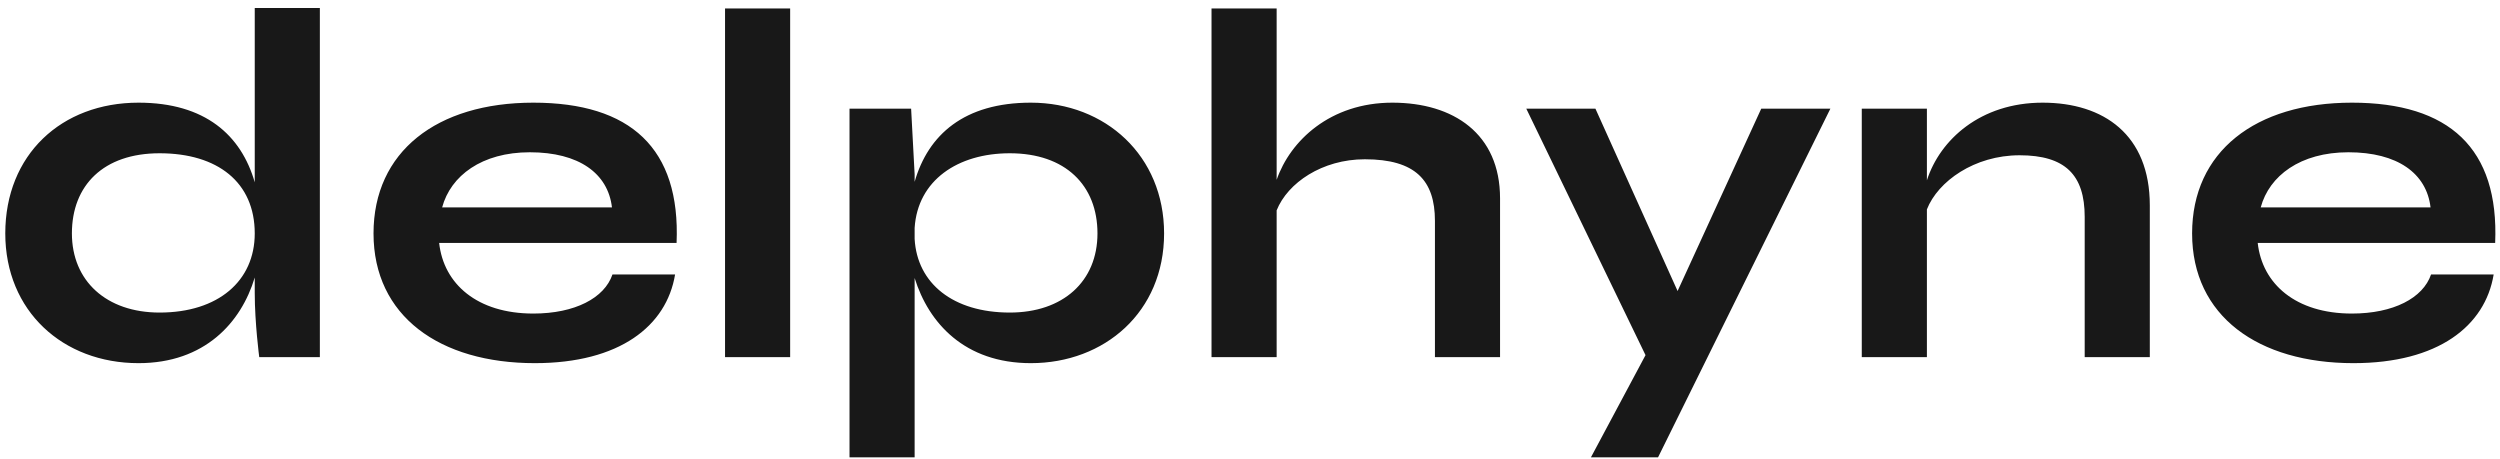 <svg width="196" height="36" viewBox="0 0 196 36" fill="none" xmlns="http://www.w3.org/2000/svg">
<path d="M19.972 0.627V14.294C18.911 10.602 16.084 8.049 10.86 8.049C4.812 8.049 0.414 12.134 0.414 18.3C0.414 24.387 4.93 28.471 10.86 28.471C16.044 28.471 18.911 25.29 19.972 21.756V22.973C19.972 25.329 20.325 28 20.325 28H25.077V0.627H19.972ZM12.51 24.505C8.347 24.505 5.637 22.03 5.637 18.3C5.637 14.53 8.111 12.016 12.51 12.016C17.066 12.016 19.972 14.294 19.972 18.3C19.972 22.03 17.105 24.505 12.51 24.505ZM48.017 21.52C47.389 23.366 45.072 24.583 41.812 24.583C37.413 24.583 34.782 22.266 34.429 19.046H53.044C53.358 11.623 49.431 8.049 41.812 8.049C34.232 8.049 29.284 11.898 29.284 18.3C29.284 24.78 34.468 28.471 41.93 28.471C48.567 28.471 52.258 25.565 52.926 21.52H48.017ZM41.537 11.938C45.386 11.938 47.663 13.587 47.978 16.258H34.664C35.332 13.783 37.767 11.938 41.537 11.938ZM56.843 0.666V28H61.948V0.666H56.843ZM80.818 8.049C75.595 8.049 72.767 10.563 71.707 14.255V13.665L71.432 8.521H66.602V35.855H71.707V21.795C72.807 25.329 75.634 28.471 80.818 28.471C86.591 28.471 91.265 24.465 91.265 18.3C91.265 12.212 86.67 8.049 80.818 8.049ZM79.169 24.505C74.731 24.505 71.903 22.227 71.707 18.732V17.868C71.943 14.137 75.085 12.016 79.169 12.016C83.528 12.016 86.042 14.53 86.042 18.3C86.042 22.07 83.332 24.505 79.169 24.505ZM109.161 8.049C104.291 8.049 101.149 11.034 100.089 14.098V0.666H94.983V28H100.089V16.493C100.953 14.333 103.662 12.487 107.001 12.487C110.967 12.487 112.499 14.137 112.499 17.318V28H117.604V15.55C117.604 10.484 113.952 8.049 109.161 8.049ZM138.081 8.521L131.523 22.816L125.082 8.521H119.662L129.009 27.843L124.729 35.855H129.991L143.501 8.521H138.081ZM160.141 8.049C155.271 8.049 152.09 10.956 151.069 14.137V8.521H145.963V28H151.069V16.415C151.933 14.215 154.8 12.173 158.334 12.173C161.908 12.173 163.44 13.705 163.44 17.004V28H168.545V16.1C168.545 10.563 164.932 8.049 160.141 8.049ZM190.594 21.52C189.965 23.366 187.648 24.583 184.389 24.583C179.99 24.583 177.359 22.266 177.005 19.046H195.621C195.935 11.623 192.008 8.049 184.389 8.049C176.809 8.049 171.861 11.898 171.861 18.3C171.861 24.78 177.045 28.471 184.507 28.471C191.144 28.471 194.835 25.565 195.503 21.52H190.594ZM184.114 11.938C187.963 11.938 190.24 13.587 190.555 16.258H177.241C177.909 13.783 180.344 11.938 184.114 11.938Z" fill="#181818"/>
</svg>
